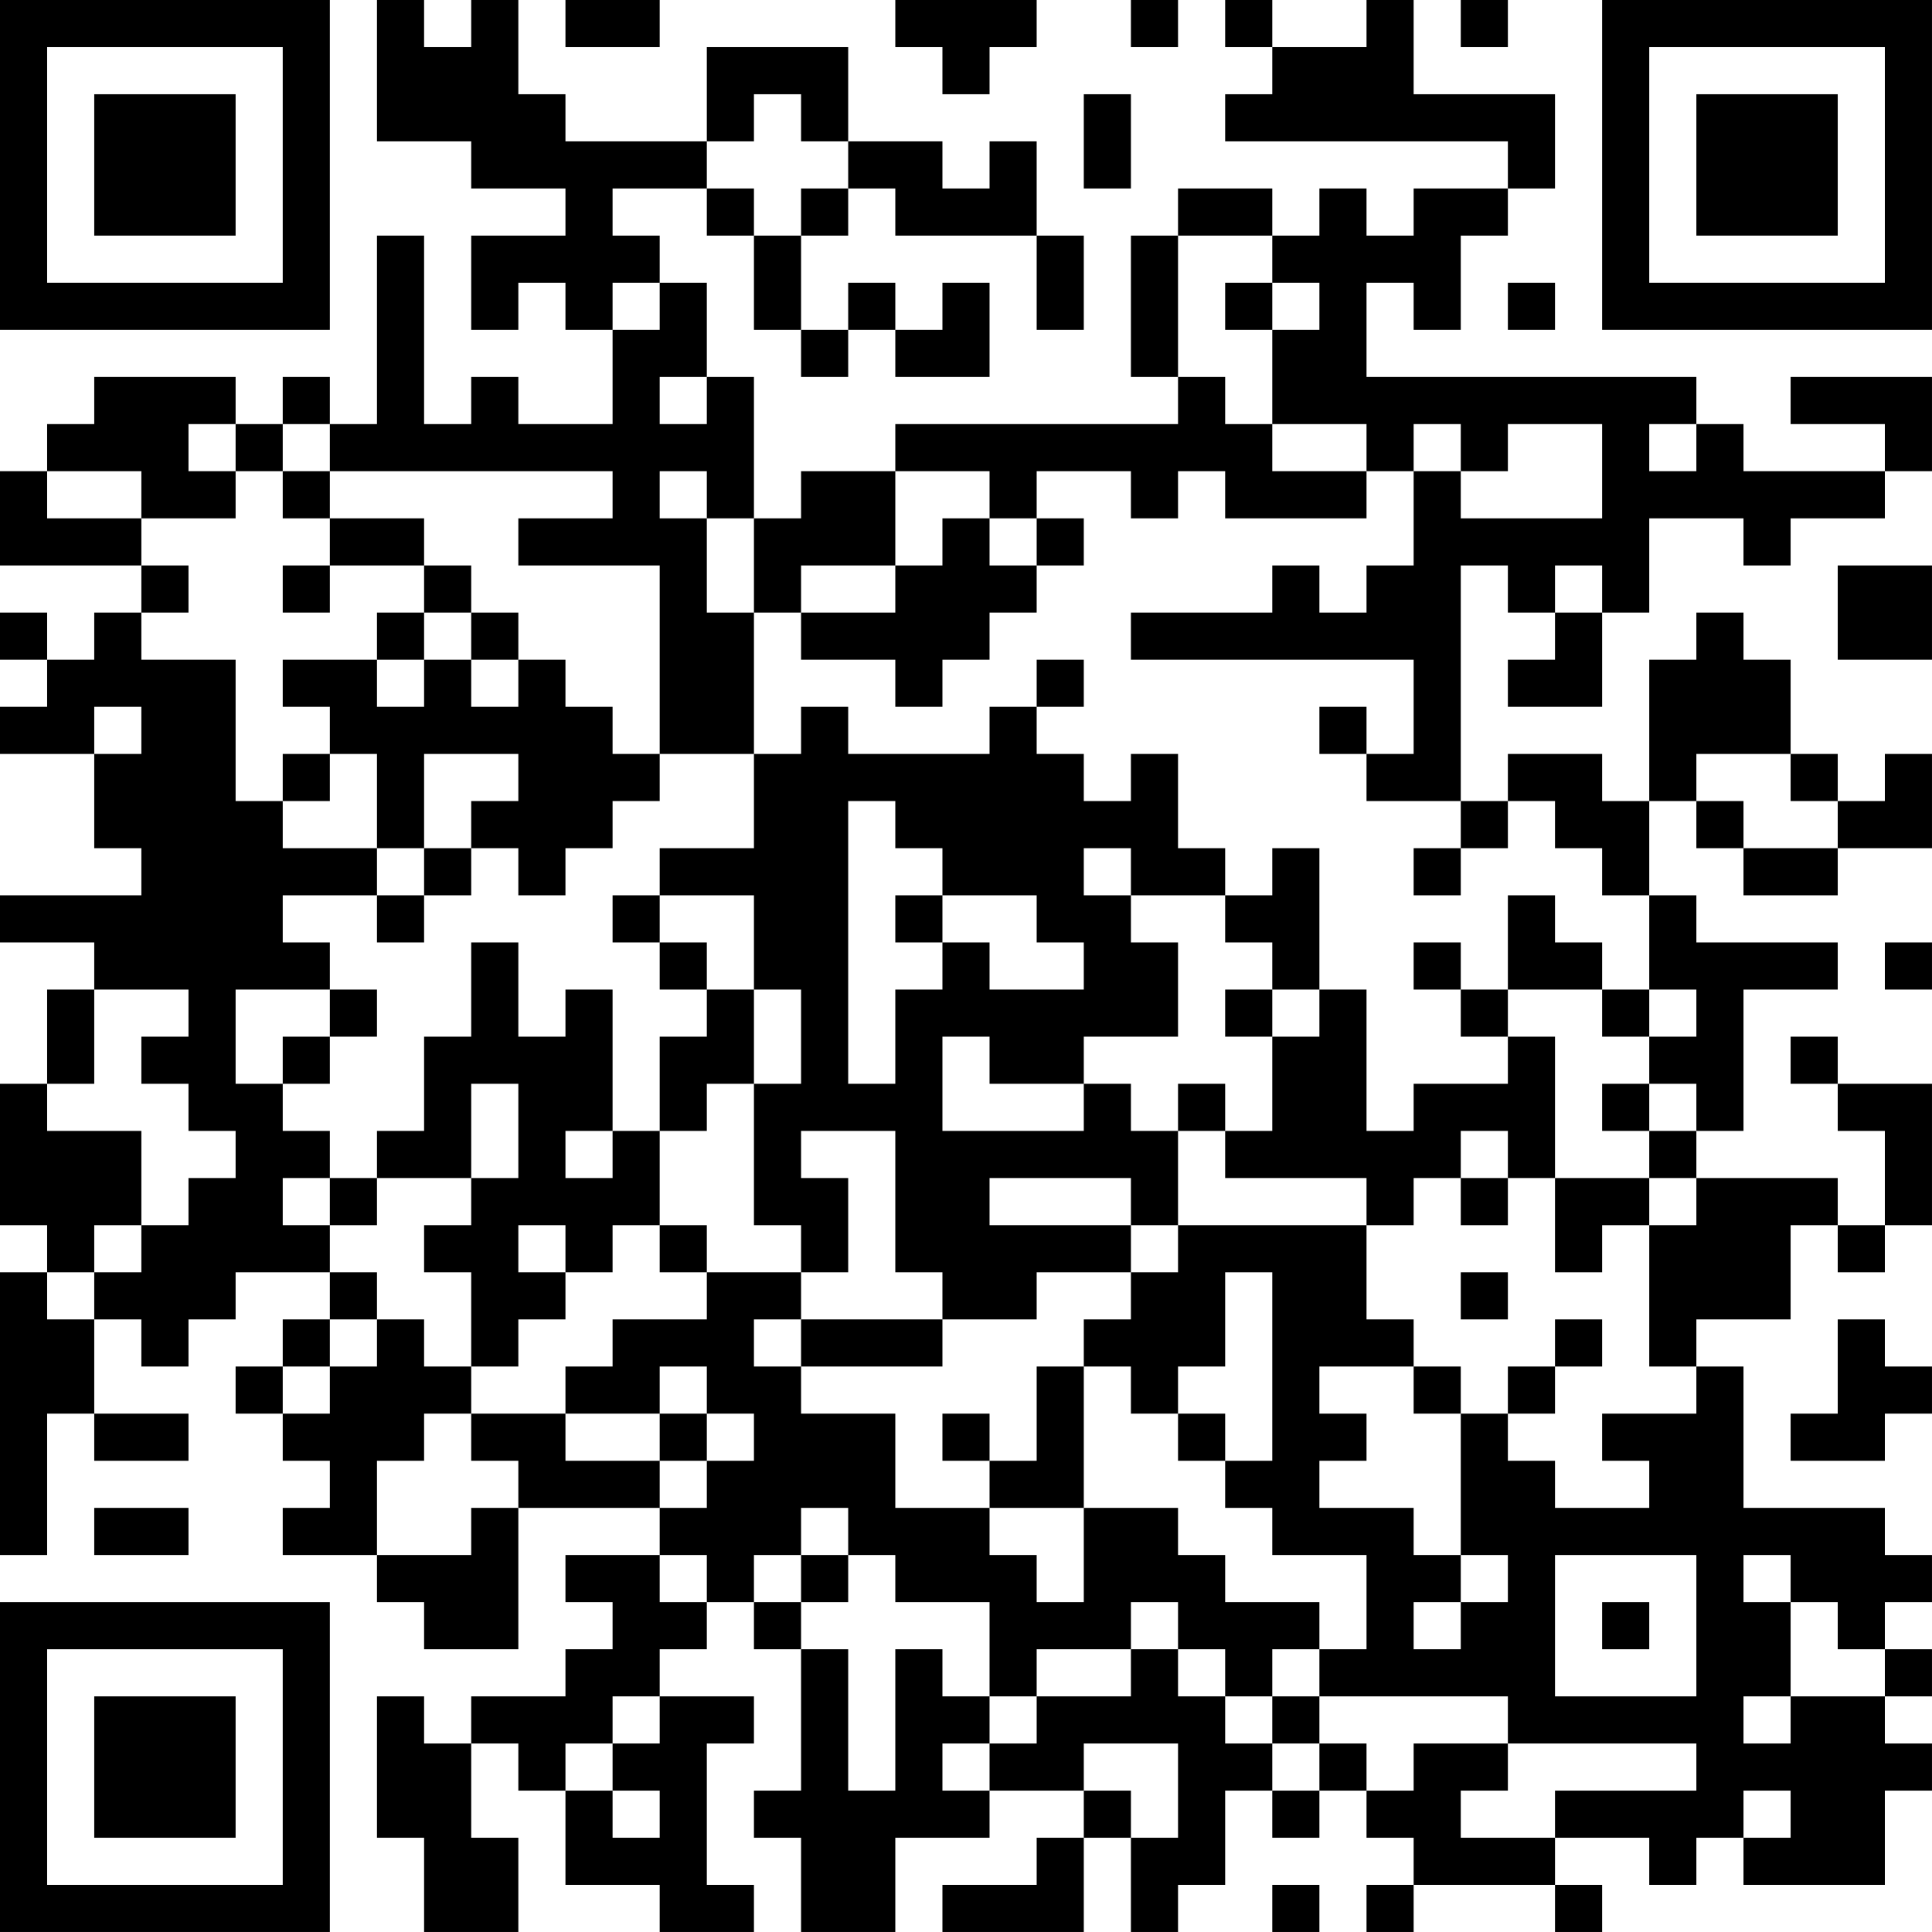<?xml version="1.0" encoding="UTF-8"?>
<svg xmlns="http://www.w3.org/2000/svg" version="1.1" width="200" height="200" viewBox="0 0 200 200"><rect x="0" y="0" width="200" height="200" fill="#ffffff"/><g transform="scale(4.878)"><g transform="translate(0,0)"><path fill-rule="evenodd" d="M8 0L8 3L10 3L10 4L12 4L12 5L10 5L10 7L11 7L11 6L12 6L12 7L13 7L13 9L11 9L11 8L10 8L10 9L9 9L9 5L8 5L8 9L7 9L7 8L6 8L6 9L5 9L5 8L2 8L2 9L1 9L1 10L0 10L0 12L3 12L3 13L2 13L2 14L1 14L1 13L0 13L0 14L1 14L1 15L0 15L0 16L2 16L2 18L3 18L3 19L0 19L0 20L2 20L2 21L1 21L1 23L0 23L0 26L1 26L1 27L0 27L0 33L1 33L1 30L2 30L2 31L4 31L4 30L2 30L2 28L3 28L3 29L4 29L4 28L5 28L5 27L7 27L7 28L6 28L6 29L5 29L5 30L6 30L6 31L7 31L7 32L6 32L6 33L8 33L8 34L9 34L9 35L11 35L11 32L14 32L14 33L12 33L12 34L13 34L13 35L12 35L12 36L10 36L10 37L9 37L9 36L8 36L8 39L9 39L9 41L11 41L11 39L10 39L10 37L11 37L11 38L12 38L12 40L14 40L14 41L16 41L16 40L15 40L15 37L16 37L16 36L14 36L14 35L15 35L15 34L16 34L16 35L17 35L17 38L16 38L16 39L17 39L17 41L19 41L19 39L21 39L21 38L23 38L23 39L22 39L22 40L20 40L20 41L23 41L23 39L24 39L24 41L25 41L25 40L26 40L26 38L27 38L27 39L28 39L28 38L29 38L29 39L30 39L30 40L29 40L29 41L30 41L30 40L33 40L33 41L34 41L34 40L33 40L33 39L35 39L35 40L36 40L36 39L37 39L37 40L40 40L40 38L41 38L41 37L40 37L40 36L41 36L41 35L40 35L40 34L41 34L41 33L40 33L40 32L37 32L37 29L36 29L36 28L38 28L38 26L39 26L39 27L40 27L40 26L41 26L41 23L39 23L39 22L38 22L38 23L39 23L39 24L40 24L40 26L39 26L39 25L36 25L36 24L37 24L37 21L39 21L39 20L36 20L36 19L35 19L35 17L36 17L36 18L37 18L37 19L39 19L39 18L41 18L41 16L40 16L40 17L39 17L39 16L38 16L38 14L37 14L37 13L36 13L36 14L35 14L35 17L34 17L34 16L32 16L32 17L31 17L31 12L32 12L32 13L33 13L33 14L32 14L32 15L34 15L34 13L35 13L35 11L37 11L37 12L38 12L38 11L40 11L40 10L41 10L41 8L38 8L38 9L40 9L40 10L37 10L37 9L36 9L36 8L29 8L29 6L30 6L30 7L31 7L31 5L32 5L32 4L33 4L33 2L30 2L30 0L29 0L29 1L27 1L27 0L26 0L26 1L27 1L27 2L26 2L26 3L32 3L32 4L30 4L30 5L29 5L29 4L28 4L28 5L27 5L27 4L25 4L25 5L24 5L24 8L25 8L25 9L19 9L19 10L17 10L17 11L16 11L16 8L15 8L15 6L14 6L14 5L13 5L13 4L15 4L15 5L16 5L16 7L17 7L17 8L18 8L18 7L19 7L19 8L21 8L21 6L20 6L20 7L19 7L19 6L18 6L18 7L17 7L17 5L18 5L18 4L19 4L19 5L22 5L22 7L23 7L23 5L22 5L22 3L21 3L21 4L20 4L20 3L18 3L18 1L15 1L15 3L12 3L12 2L11 2L11 0L10 0L10 1L9 1L9 0ZM12 0L12 1L14 1L14 0ZM19 0L19 1L20 1L20 2L21 2L21 1L22 1L22 0ZM24 0L24 1L25 1L25 0ZM31 0L31 1L32 1L32 0ZM16 2L16 3L15 3L15 4L16 4L16 5L17 5L17 4L18 4L18 3L17 3L17 2ZM23 2L23 4L24 4L24 2ZM25 5L25 8L26 8L26 9L27 9L27 10L29 10L29 11L26 11L26 10L25 10L25 11L24 11L24 10L22 10L22 11L21 11L21 10L19 10L19 12L17 12L17 13L16 13L16 11L15 11L15 10L14 10L14 11L15 11L15 13L16 13L16 16L14 16L14 12L11 12L11 11L13 11L13 10L7 10L7 9L6 9L6 10L5 10L5 9L4 9L4 10L5 10L5 11L3 11L3 10L1 10L1 11L3 11L3 12L4 12L4 13L3 13L3 14L5 14L5 17L6 17L6 18L8 18L8 19L6 19L6 20L7 20L7 21L5 21L5 23L6 23L6 24L7 24L7 25L6 25L6 26L7 26L7 27L8 27L8 28L7 28L7 29L6 29L6 30L7 30L7 29L8 29L8 28L9 28L9 29L10 29L10 30L9 30L9 31L8 31L8 33L10 33L10 32L11 32L11 31L10 31L10 30L12 30L12 31L14 31L14 32L15 32L15 31L16 31L16 30L15 30L15 29L14 29L14 30L12 30L12 29L13 29L13 28L15 28L15 27L17 27L17 28L16 28L16 29L17 29L17 30L19 30L19 32L21 32L21 33L22 33L22 34L23 34L23 32L25 32L25 33L26 33L26 34L28 34L28 35L27 35L27 36L26 36L26 35L25 35L25 34L24 34L24 35L22 35L22 36L21 36L21 34L19 34L19 33L18 33L18 32L17 32L17 33L16 33L16 34L17 34L17 35L18 35L18 38L19 38L19 35L20 35L20 36L21 36L21 37L20 37L20 38L21 38L21 37L22 37L22 36L24 36L24 35L25 35L25 36L26 36L26 37L27 37L27 38L28 38L28 37L29 37L29 38L30 38L30 37L32 37L32 38L31 38L31 39L33 39L33 38L36 38L36 37L32 37L32 36L28 36L28 35L29 35L29 33L27 33L27 32L26 32L26 31L27 31L27 27L26 27L26 29L25 29L25 30L24 30L24 29L23 29L23 28L24 28L24 27L25 27L25 26L29 26L29 28L30 28L30 29L28 29L28 30L29 30L29 31L28 31L28 32L30 32L30 33L31 33L31 34L30 34L30 35L31 35L31 34L32 34L32 33L31 33L31 30L32 30L32 31L33 31L33 32L35 32L35 31L34 31L34 30L36 30L36 29L35 29L35 26L36 26L36 25L35 25L35 24L36 24L36 23L35 23L35 22L36 22L36 21L35 21L35 19L34 19L34 18L33 18L33 17L32 17L32 18L31 18L31 17L29 17L29 16L30 16L30 14L24 14L24 13L27 13L27 12L28 12L28 13L29 13L29 12L30 12L30 10L31 10L31 11L34 11L34 9L32 9L32 10L31 10L31 9L30 9L30 10L29 10L29 9L27 9L27 7L28 7L28 6L27 6L27 5ZM13 6L13 7L14 7L14 6ZM26 6L26 7L27 7L27 6ZM32 6L32 7L33 7L33 6ZM14 8L14 9L15 9L15 8ZM35 9L35 10L36 10L36 9ZM6 10L6 11L7 11L7 12L6 12L6 13L7 13L7 12L9 12L9 13L8 13L8 14L6 14L6 15L7 15L7 16L6 16L6 17L7 17L7 16L8 16L8 18L9 18L9 19L8 19L8 20L9 20L9 19L10 19L10 18L11 18L11 19L12 19L12 18L13 18L13 17L14 17L14 16L13 16L13 15L12 15L12 14L11 14L11 13L10 13L10 12L9 12L9 11L7 11L7 10ZM20 11L20 12L19 12L19 13L17 13L17 14L19 14L19 15L20 15L20 14L21 14L21 13L22 13L22 12L23 12L23 11L22 11L22 12L21 12L21 11ZM33 12L33 13L34 13L34 12ZM39 12L39 14L41 14L41 12ZM9 13L9 14L8 14L8 15L9 15L9 14L10 14L10 15L11 15L11 14L10 14L10 13ZM22 14L22 15L21 15L21 16L18 16L18 15L17 15L17 16L16 16L16 18L14 18L14 19L13 19L13 20L14 20L14 21L15 21L15 22L14 22L14 24L13 24L13 21L12 21L12 22L11 22L11 20L10 20L10 22L9 22L9 24L8 24L8 25L7 25L7 26L8 26L8 25L10 25L10 26L9 26L9 27L10 27L10 29L11 29L11 28L12 28L12 27L13 27L13 26L14 26L14 27L15 27L15 26L14 26L14 24L15 24L15 23L16 23L16 26L17 26L17 27L18 27L18 25L17 25L17 24L19 24L19 27L20 27L20 28L17 28L17 29L20 29L20 28L22 28L22 27L24 27L24 26L25 26L25 24L26 24L26 25L29 25L29 26L30 26L30 25L31 25L31 26L32 26L32 25L33 25L33 27L34 27L34 26L35 26L35 25L33 25L33 22L32 22L32 21L34 21L34 22L35 22L35 21L34 21L34 20L33 20L33 19L32 19L32 21L31 21L31 20L30 20L30 21L31 21L31 22L32 22L32 23L30 23L30 24L29 24L29 21L28 21L28 18L27 18L27 19L26 19L26 18L25 18L25 16L24 16L24 17L23 17L23 16L22 16L22 15L23 15L23 14ZM2 15L2 16L3 16L3 15ZM28 15L28 16L29 16L29 15ZM9 16L9 18L10 18L10 17L11 17L11 16ZM36 16L36 17L37 17L37 18L39 18L39 17L38 17L38 16ZM18 17L18 23L19 23L19 21L20 21L20 20L21 20L21 21L23 21L23 20L22 20L22 19L20 19L20 18L19 18L19 17ZM23 18L23 19L24 19L24 20L25 20L25 22L23 22L23 23L21 23L21 22L20 22L20 24L23 24L23 23L24 23L24 24L25 24L25 23L26 23L26 24L27 24L27 22L28 22L28 21L27 21L27 20L26 20L26 19L24 19L24 18ZM30 18L30 19L31 19L31 18ZM14 19L14 20L15 20L15 21L16 21L16 23L17 23L17 21L16 21L16 19ZM19 19L19 20L20 20L20 19ZM40 20L40 21L41 21L41 20ZM2 21L2 23L1 23L1 24L3 24L3 26L2 26L2 27L1 27L1 28L2 28L2 27L3 27L3 26L4 26L4 25L5 25L5 24L4 24L4 23L3 23L3 22L4 22L4 21ZM7 21L7 22L6 22L6 23L7 23L7 22L8 22L8 21ZM26 21L26 22L27 22L27 21ZM10 23L10 25L11 25L11 23ZM34 23L34 24L35 24L35 23ZM12 24L12 25L13 25L13 24ZM31 24L31 25L32 25L32 24ZM21 25L21 26L24 26L24 25ZM11 26L11 27L12 27L12 26ZM31 27L31 28L32 28L32 27ZM33 28L33 29L32 29L32 30L33 30L33 29L34 29L34 28ZM39 28L39 30L38 30L38 31L40 31L40 30L41 30L41 29L40 29L40 28ZM22 29L22 31L21 31L21 30L20 30L20 31L21 31L21 32L23 32L23 29ZM30 29L30 30L31 30L31 29ZM14 30L14 31L15 31L15 30ZM25 30L25 31L26 31L26 30ZM2 32L2 33L4 33L4 32ZM14 33L14 34L15 34L15 33ZM17 33L17 34L18 34L18 33ZM33 33L33 36L36 36L36 33ZM37 33L37 34L38 34L38 36L37 36L37 37L38 37L38 36L40 36L40 35L39 35L39 34L38 34L38 33ZM34 34L34 35L35 35L35 34ZM13 36L13 37L12 37L12 38L13 38L13 39L14 39L14 38L13 38L13 37L14 37L14 36ZM27 36L27 37L28 37L28 36ZM23 37L23 38L24 38L24 39L25 39L25 37ZM37 38L37 39L38 39L38 38ZM27 40L27 41L28 41L28 40ZM0 0L0 7L7 7L7 0ZM1 1L1 6L6 6L6 1ZM2 2L2 5L5 5L5 2ZM34 0L34 7L41 7L41 0ZM35 1L35 6L40 6L40 1ZM36 2L36 5L39 5L39 2ZM0 34L0 41L7 41L7 34ZM1 35L1 40L6 40L6 35ZM2 36L2 39L5 39L5 36Z" fill="#000000"/></g></g></svg>
